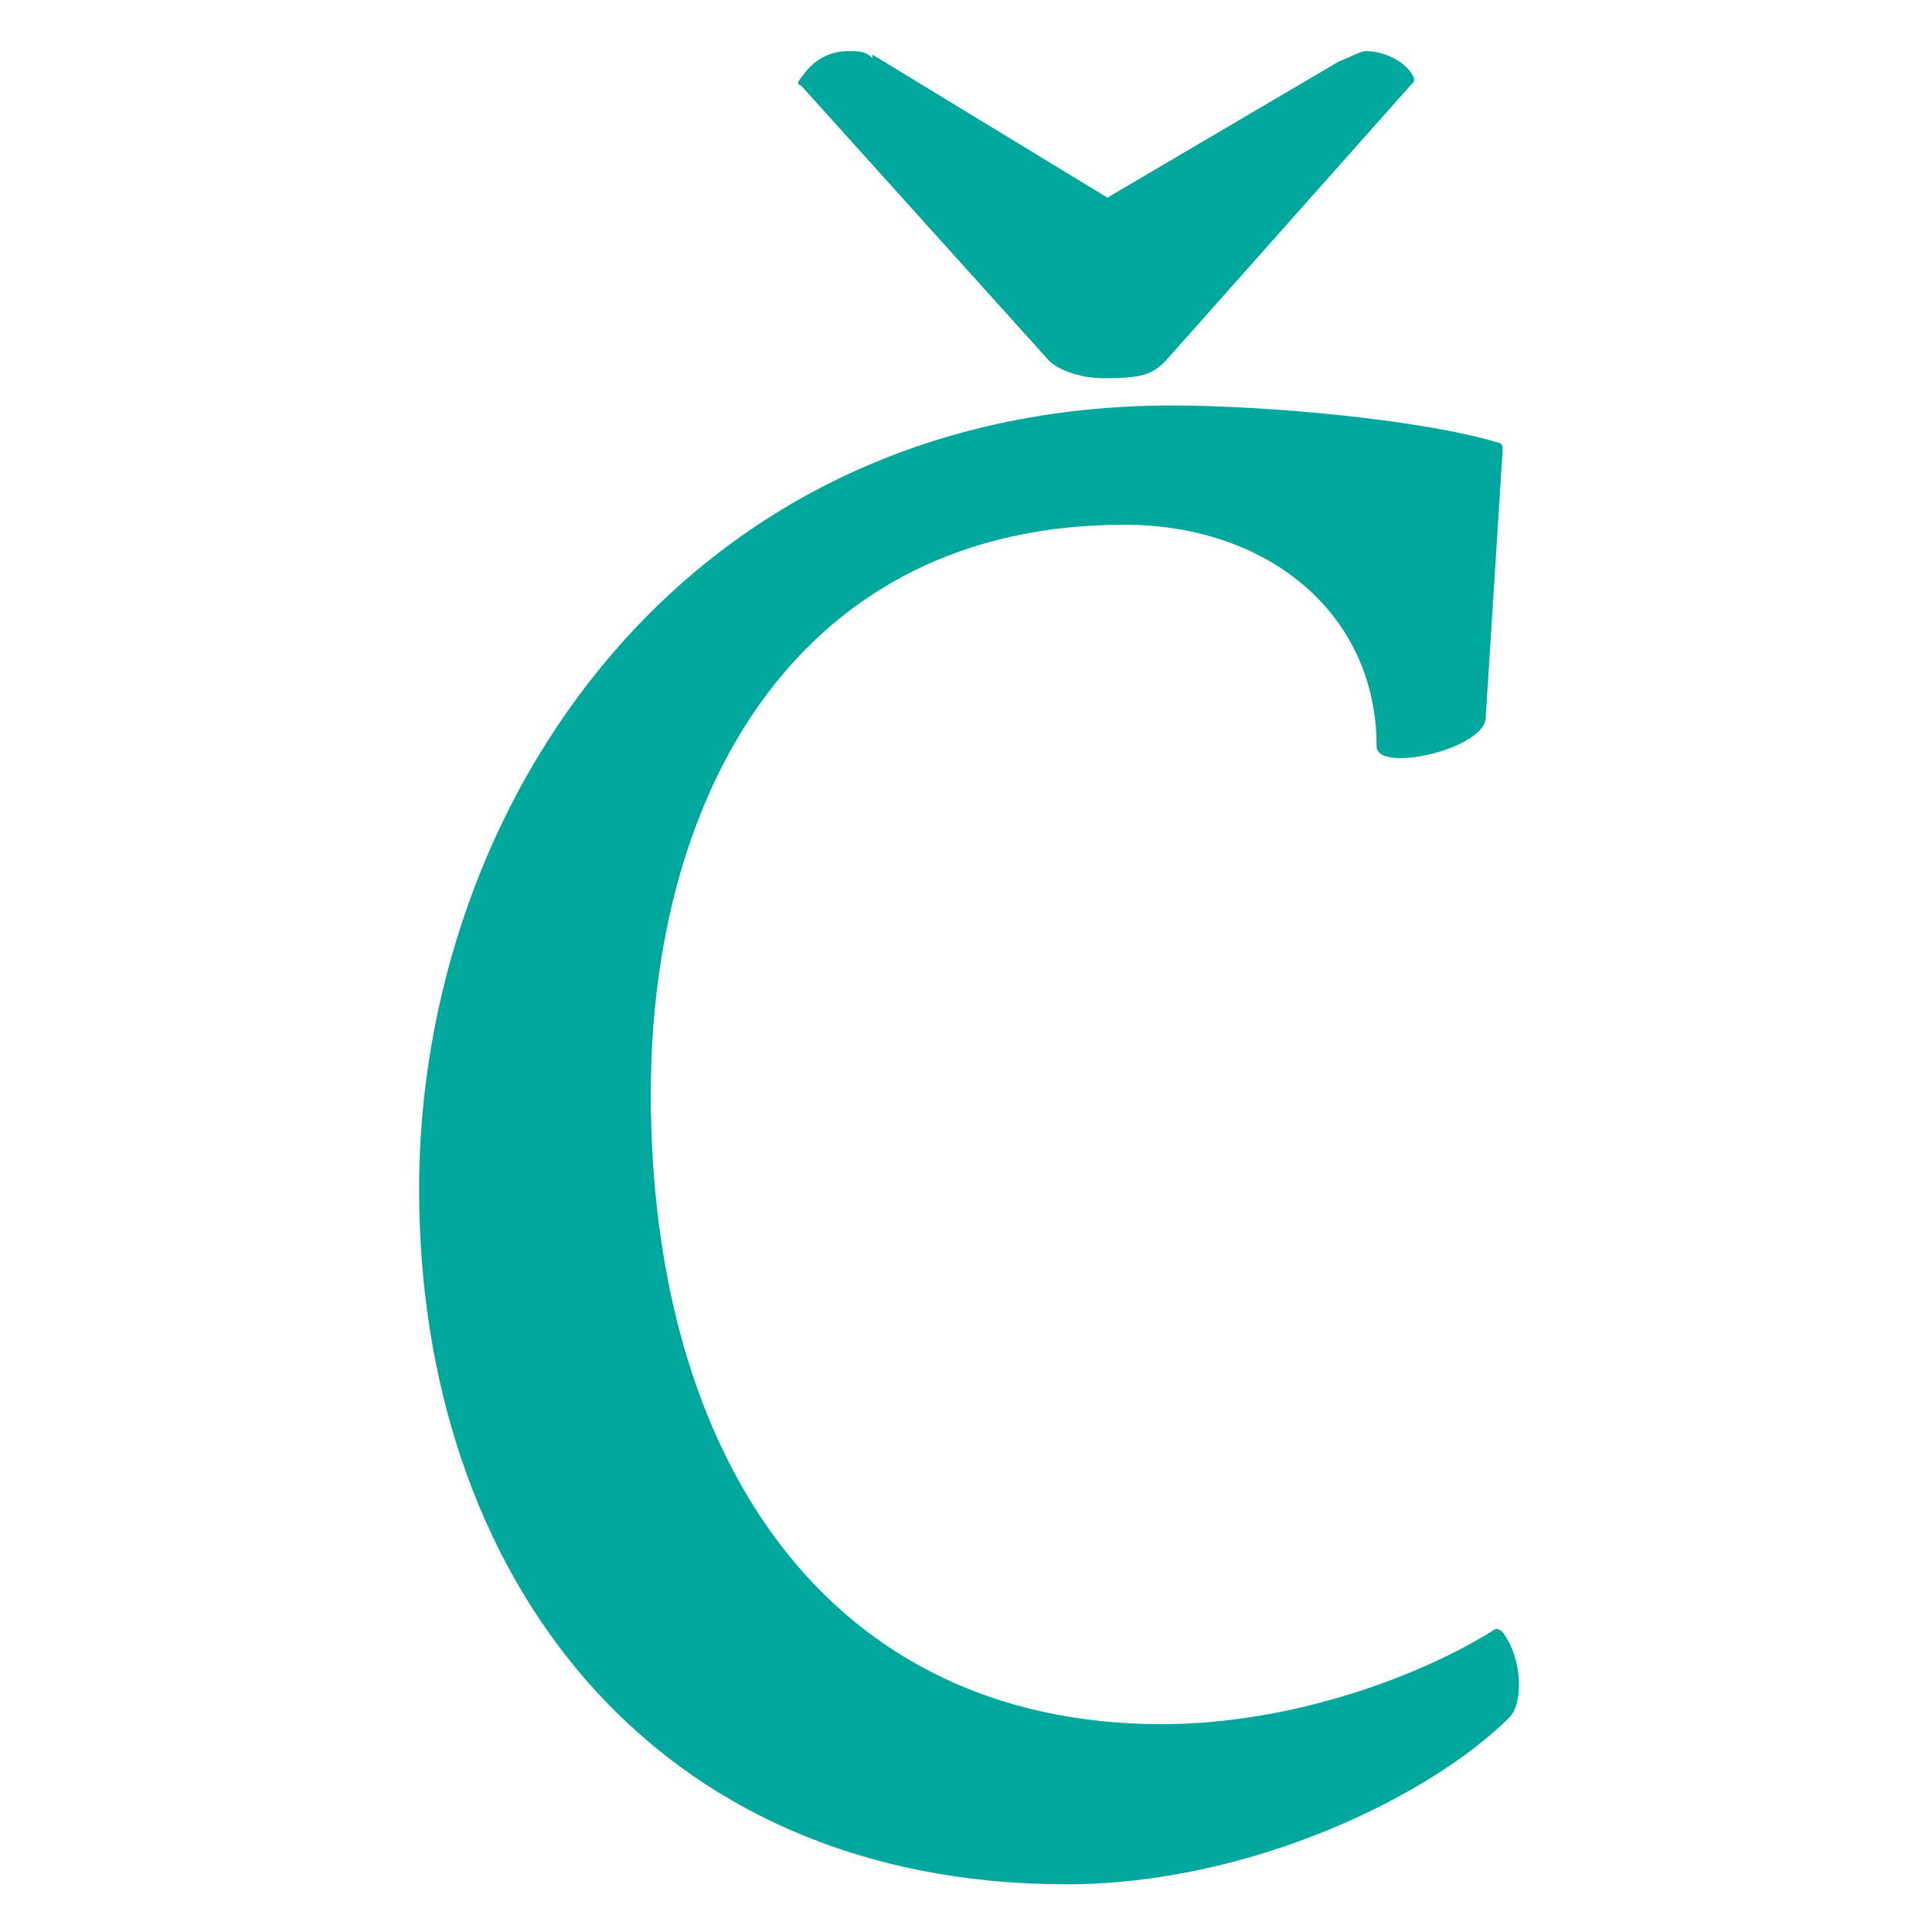 <?xml version="1.0" encoding="utf-8"?>
<!-- Generator: Adobe Illustrator 23.0.1, SVG Export Plug-In . SVG Version: 6.00 Build 0)  -->
<svg version="1.1" id="Vrstva_1" xmlns="http://www.w3.org/2000/svg" xmlns:xlink="http://www.w3.org/1999/xlink" x="0px" y="0px"
	 viewBox="0 0 56.7 56.7" style="enable-background:new 0 0 56.7 56.7;" xml:space="preserve">
<style type="text/css">
	.st0{fill:#00A79D;}
</style>
<path class="st0" d="M32.5,5.8l-6.9-4.2v0.1c-0.2-0.2-0.4-0.2-0.7-0.2c-0.5,0-1,0.2-1.4,0.8c-0.1,0.1-0.1,0.2,0,0.2l7.3,8.1
	c0.2,0.2,0.8,0.5,1.6,0.5c1.1,0,1.4-0.1,1.8-0.5l7.2-8.1c0.1-0.1,0.1-0.1,0.1-0.2c-0.2-0.5-0.9-0.8-1.4-0.8c-0.2,0-0.5,0.2-0.8,0.3
	L32.5,5.8z"/>
<path class="st0" d="M40.4,21.9c0,0.8,3.1,0.1,3.2-0.8l0.5-7.9C44.1,13,44,13,44,13c-2.3-0.7-6.9-1.1-9.6-1.1
	c-14.3,0-22.1,11.7-22.1,23s6.8,20.4,19,20.4c5.4,0,10.7-2.6,13-4.9c0.4-0.4,0.4-1.7-0.2-2.5c-0.1-0.1-0.2-0.1-0.2-0.1
	c-2.2,1.4-6,2.8-9.8,2.8c-9.8,0-15-7.8-15-18.5c0-8.8,4.3-16.7,13.9-16.7C37.2,15.4,40.4,18,40.4,21.9"/>
</svg>
